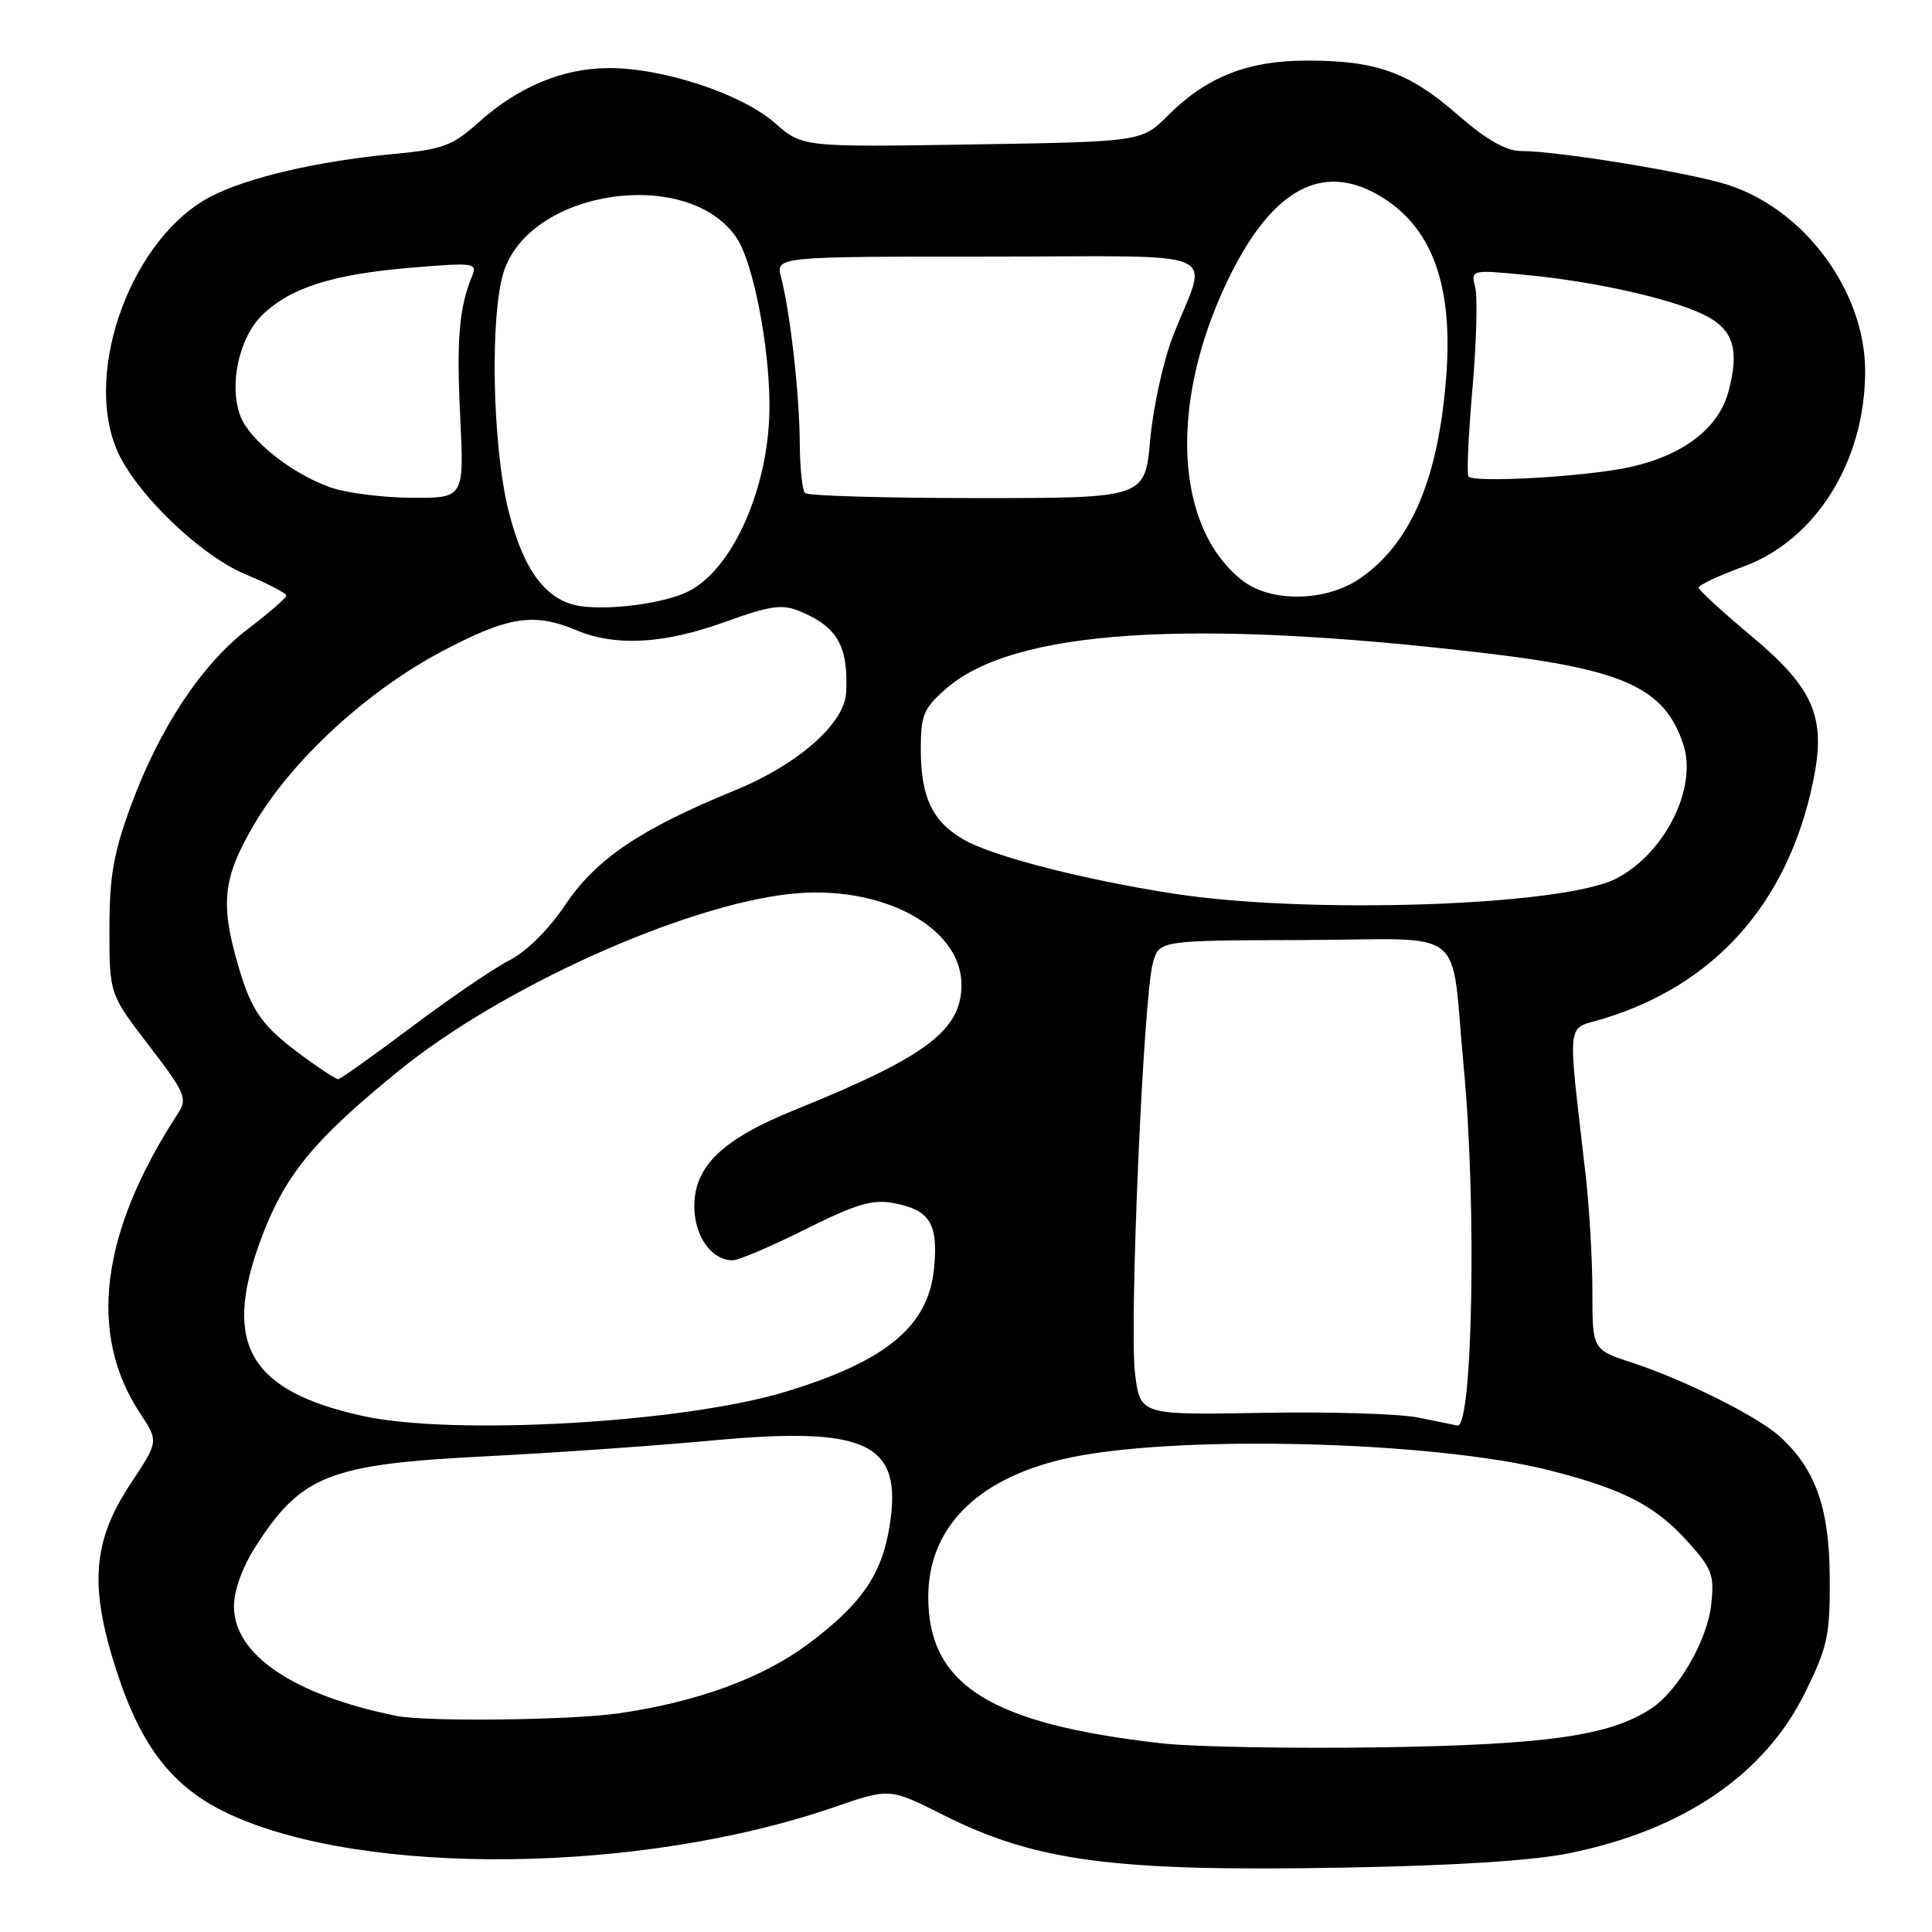<?xml version="1.0" encoding="UTF-8" standalone="no"?>
<!DOCTYPE svg PUBLIC "-//W3C//DTD SVG 1.1//EN" "http://www.w3.org/Graphics/SVG/1.1/DTD/svg11.dtd" >
<svg xmlns="http://www.w3.org/2000/svg" xmlns:xlink="http://www.w3.org/1999/xlink" version="1.1" viewBox="0 0 256 256">
 <g >
 <path fill="currentColor"
d=" M 208.00 245.55 C 223.11 242.46 233.84 235.13 239.21 224.23 C 242.17 218.21 242.50 216.68 242.45 209.02 C 242.40 199.83 240.58 194.67 235.85 190.36 C 232.93 187.70 223.22 182.84 216.25 180.56 C 211.00 178.84 211.00 178.84 211.00 171.14 C 211.00 166.91 210.59 159.86 210.08 155.47 C 207.69 134.64 207.49 136.47 212.26 135.04 C 227.17 130.58 236.86 119.72 240.22 103.68 C 242.03 95.08 240.43 91.28 232.04 84.26 C 228.25 81.09 225.12 78.22 225.08 77.88 C 225.04 77.55 227.68 76.29 230.96 75.10 C 240.61 71.58 247.14 61.11 247.14 49.18 C 247.14 38.69 239.24 27.89 229.11 24.54 C 224.25 22.93 206.54 20.02 201.58 20.01 C 199.52 20.00 196.99 18.56 193.02 15.10 C 186.62 9.53 182.29 8.00 173.00 8.03 C 165.30 8.05 159.85 10.22 154.79 15.27 C 151.29 18.78 151.29 18.78 128.81 19.14 C 106.33 19.50 106.33 19.50 102.68 16.30 C 98.29 12.44 87.84 8.99 80.64 9.02 C 74.53 9.05 68.67 11.50 63.36 16.26 C 59.93 19.34 58.66 19.80 52.00 20.42 C 42.20 21.34 32.92 23.49 28.03 25.99 C 17.61 31.30 11.01 48.91 15.45 59.54 C 17.82 65.20 26.49 73.60 32.59 76.13 C 35.57 77.36 37.97 78.62 37.94 78.93 C 37.91 79.25 35.63 81.22 32.88 83.32 C 26.75 87.99 21.14 96.45 17.35 106.75 C 15.04 113.04 14.50 116.12 14.50 123.11 C 14.50 131.72 14.50 131.72 19.74 138.55 C 24.50 144.74 24.86 145.57 23.64 147.44 C 13.31 163.26 11.59 176.70 18.55 187.25 C 21.02 190.99 21.02 190.99 17.34 196.54 C 12.24 204.23 11.79 210.19 15.47 221.49 C 18.74 231.55 22.94 236.89 30.28 240.33 C 48.18 248.71 84.89 248.31 110.55 239.45 C 117.89 236.92 117.89 236.92 124.94 240.47 C 137.21 246.65 147.57 248.02 178.00 247.47 C 192.75 247.21 203.08 246.55 208.00 245.55 Z  M 154.00 231.01 C 131.22 228.44 123.00 223.29 123.00 211.60 C 123.01 202.54 129.28 196.10 140.75 193.37 C 154.75 190.03 189.87 190.85 205.53 194.88 C 215.14 197.35 219.34 199.52 223.59 204.23 C 226.88 207.88 227.18 208.68 226.74 212.65 C 226.20 217.42 222.34 224.08 218.75 226.42 C 213.29 230.00 204.93 231.19 183.00 231.53 C 171.18 231.71 158.12 231.47 154.00 231.01 Z  M 52.50 227.36 C 38.90 224.60 31.00 219.27 31.00 212.85 C 31.00 210.76 32.12 207.64 33.85 204.95 C 39.94 195.44 43.61 194.01 64.50 192.96 C 73.30 192.52 86.71 191.58 94.29 190.88 C 114.93 188.95 119.62 191.19 117.89 202.14 C 116.86 208.62 114.17 212.54 107.11 217.82 C 101.04 222.35 92.42 225.51 82.03 227.02 C 75.64 227.94 56.46 228.17 52.50 227.36 Z  M 48.00 187.61 C 33.12 184.31 29.49 178.16 34.43 164.60 C 37.63 155.82 41.40 151.18 52.91 141.83 C 66.41 130.87 90.35 120.05 104.61 118.46 C 116.66 117.11 127.40 122.78 127.40 130.49 C 127.40 136.51 122.72 140.03 105.50 146.99 C 95.73 150.93 92.00 154.49 92.00 159.86 C 92.00 163.79 94.29 167.00 97.08 167.00 C 97.86 167.00 102.20 165.15 106.73 162.88 C 113.42 159.54 115.60 158.89 118.38 159.41 C 123.22 160.32 124.34 162.11 123.77 168.04 C 123.03 175.74 117.44 180.37 104.00 184.44 C 90.41 188.55 60.00 190.27 48.00 187.61 Z  M 188.00 187.85 C 185.53 187.33 176.21 187.04 167.29 187.21 C 151.08 187.50 151.08 187.50 150.40 182.01 C 149.61 175.69 151.51 131.96 152.77 127.56 C 153.61 124.61 153.61 124.61 172.81 124.56 C 194.92 124.49 192.13 122.25 193.96 141.50 C 195.67 159.51 195.14 189.25 193.11 188.89 C 192.78 188.83 190.47 188.36 188.00 187.85 Z  M 40.40 140.15 C 34.75 136.01 33.38 134.14 31.60 128.07 C 29.13 119.68 29.52 116.27 33.75 109.11 C 38.77 100.63 48.74 91.47 58.67 86.25 C 67.35 81.68 70.73 81.15 76.35 83.50 C 81.59 85.69 87.93 85.34 96.04 82.42 C 102.12 80.23 103.62 80.01 106.02 81.01 C 110.96 83.06 112.43 85.64 112.12 91.75 C 111.90 95.89 105.75 101.30 97.35 104.74 C 84.85 109.85 78.96 113.83 74.89 119.92 C 72.70 123.18 69.76 126.09 67.46 127.27 C 65.36 128.35 59.52 132.33 54.48 136.12 C 49.45 139.90 45.09 143.00 44.81 143.00 C 44.53 143.00 42.55 141.72 40.40 140.15 Z  M 155.50 118.41 C 143.45 116.54 131.43 113.44 127.62 111.21 C 123.54 108.83 122.03 105.64 122.01 99.35 C 122.00 94.77 122.36 93.89 125.33 91.28 C 134.28 83.43 157.58 81.90 196.99 86.57 C 215.29 88.74 220.59 91.20 223.05 98.65 C 224.95 104.41 220.60 113.10 214.13 116.43 C 207.09 120.05 173.40 121.19 155.50 118.41 Z  M 76.83 80.30 C 72.37 79.60 69.36 75.59 67.39 67.71 C 65.20 58.99 64.89 41.29 66.83 35.77 C 70.64 24.93 91.45 22.12 97.66 31.61 C 99.80 34.87 101.92 45.69 101.96 53.59 C 102.03 64.22 97.23 75.31 91.25 78.34 C 88.13 79.93 80.80 80.92 76.83 80.30 Z  M 164.61 76.91 C 155.69 69.89 154.85 53.60 162.57 37.37 C 168.15 25.64 174.60 21.67 181.93 25.46 C 189.41 29.33 192.55 37.10 191.66 49.50 C 190.67 63.37 186.96 72.09 180.08 76.73 C 175.59 79.75 168.33 79.84 164.61 76.91 Z  M 43.75 64.57 C 38.62 62.74 33.09 58.35 31.86 55.15 C 30.29 51.03 31.68 44.68 34.80 41.69 C 38.56 38.09 44.11 36.34 54.49 35.47 C 62.88 34.77 63.28 34.83 62.54 36.62 C 60.83 40.78 60.48 44.98 60.98 55.25 C 61.50 66.00 61.50 66.00 54.50 65.96 C 50.65 65.93 45.81 65.31 43.75 64.57 Z  M 106.67 65.33 C 106.30 64.97 105.99 61.93 105.97 58.58 C 105.93 52.21 104.71 41.44 103.50 36.75 C 102.78 34.00 102.78 34.00 130.96 34.00 C 163.15 34.00 160.06 32.67 155.44 44.50 C 154.15 47.80 152.79 53.99 152.41 58.25 C 151.72 66.00 151.72 66.00 129.53 66.00 C 117.32 66.00 107.03 65.70 106.67 65.33 Z  M 194.57 63.12 C 194.34 62.73 194.58 57.49 195.11 51.46 C 195.63 45.43 195.80 39.43 195.48 38.12 C 194.89 35.73 194.89 35.73 202.20 36.43 C 211.16 37.28 221.14 39.50 225.64 41.64 C 229.66 43.54 230.55 46.24 229.03 51.88 C 227.72 56.74 223.08 60.31 216.00 61.89 C 210.27 63.16 195.14 64.03 194.57 63.12 Z "/>
</g>
</svg>